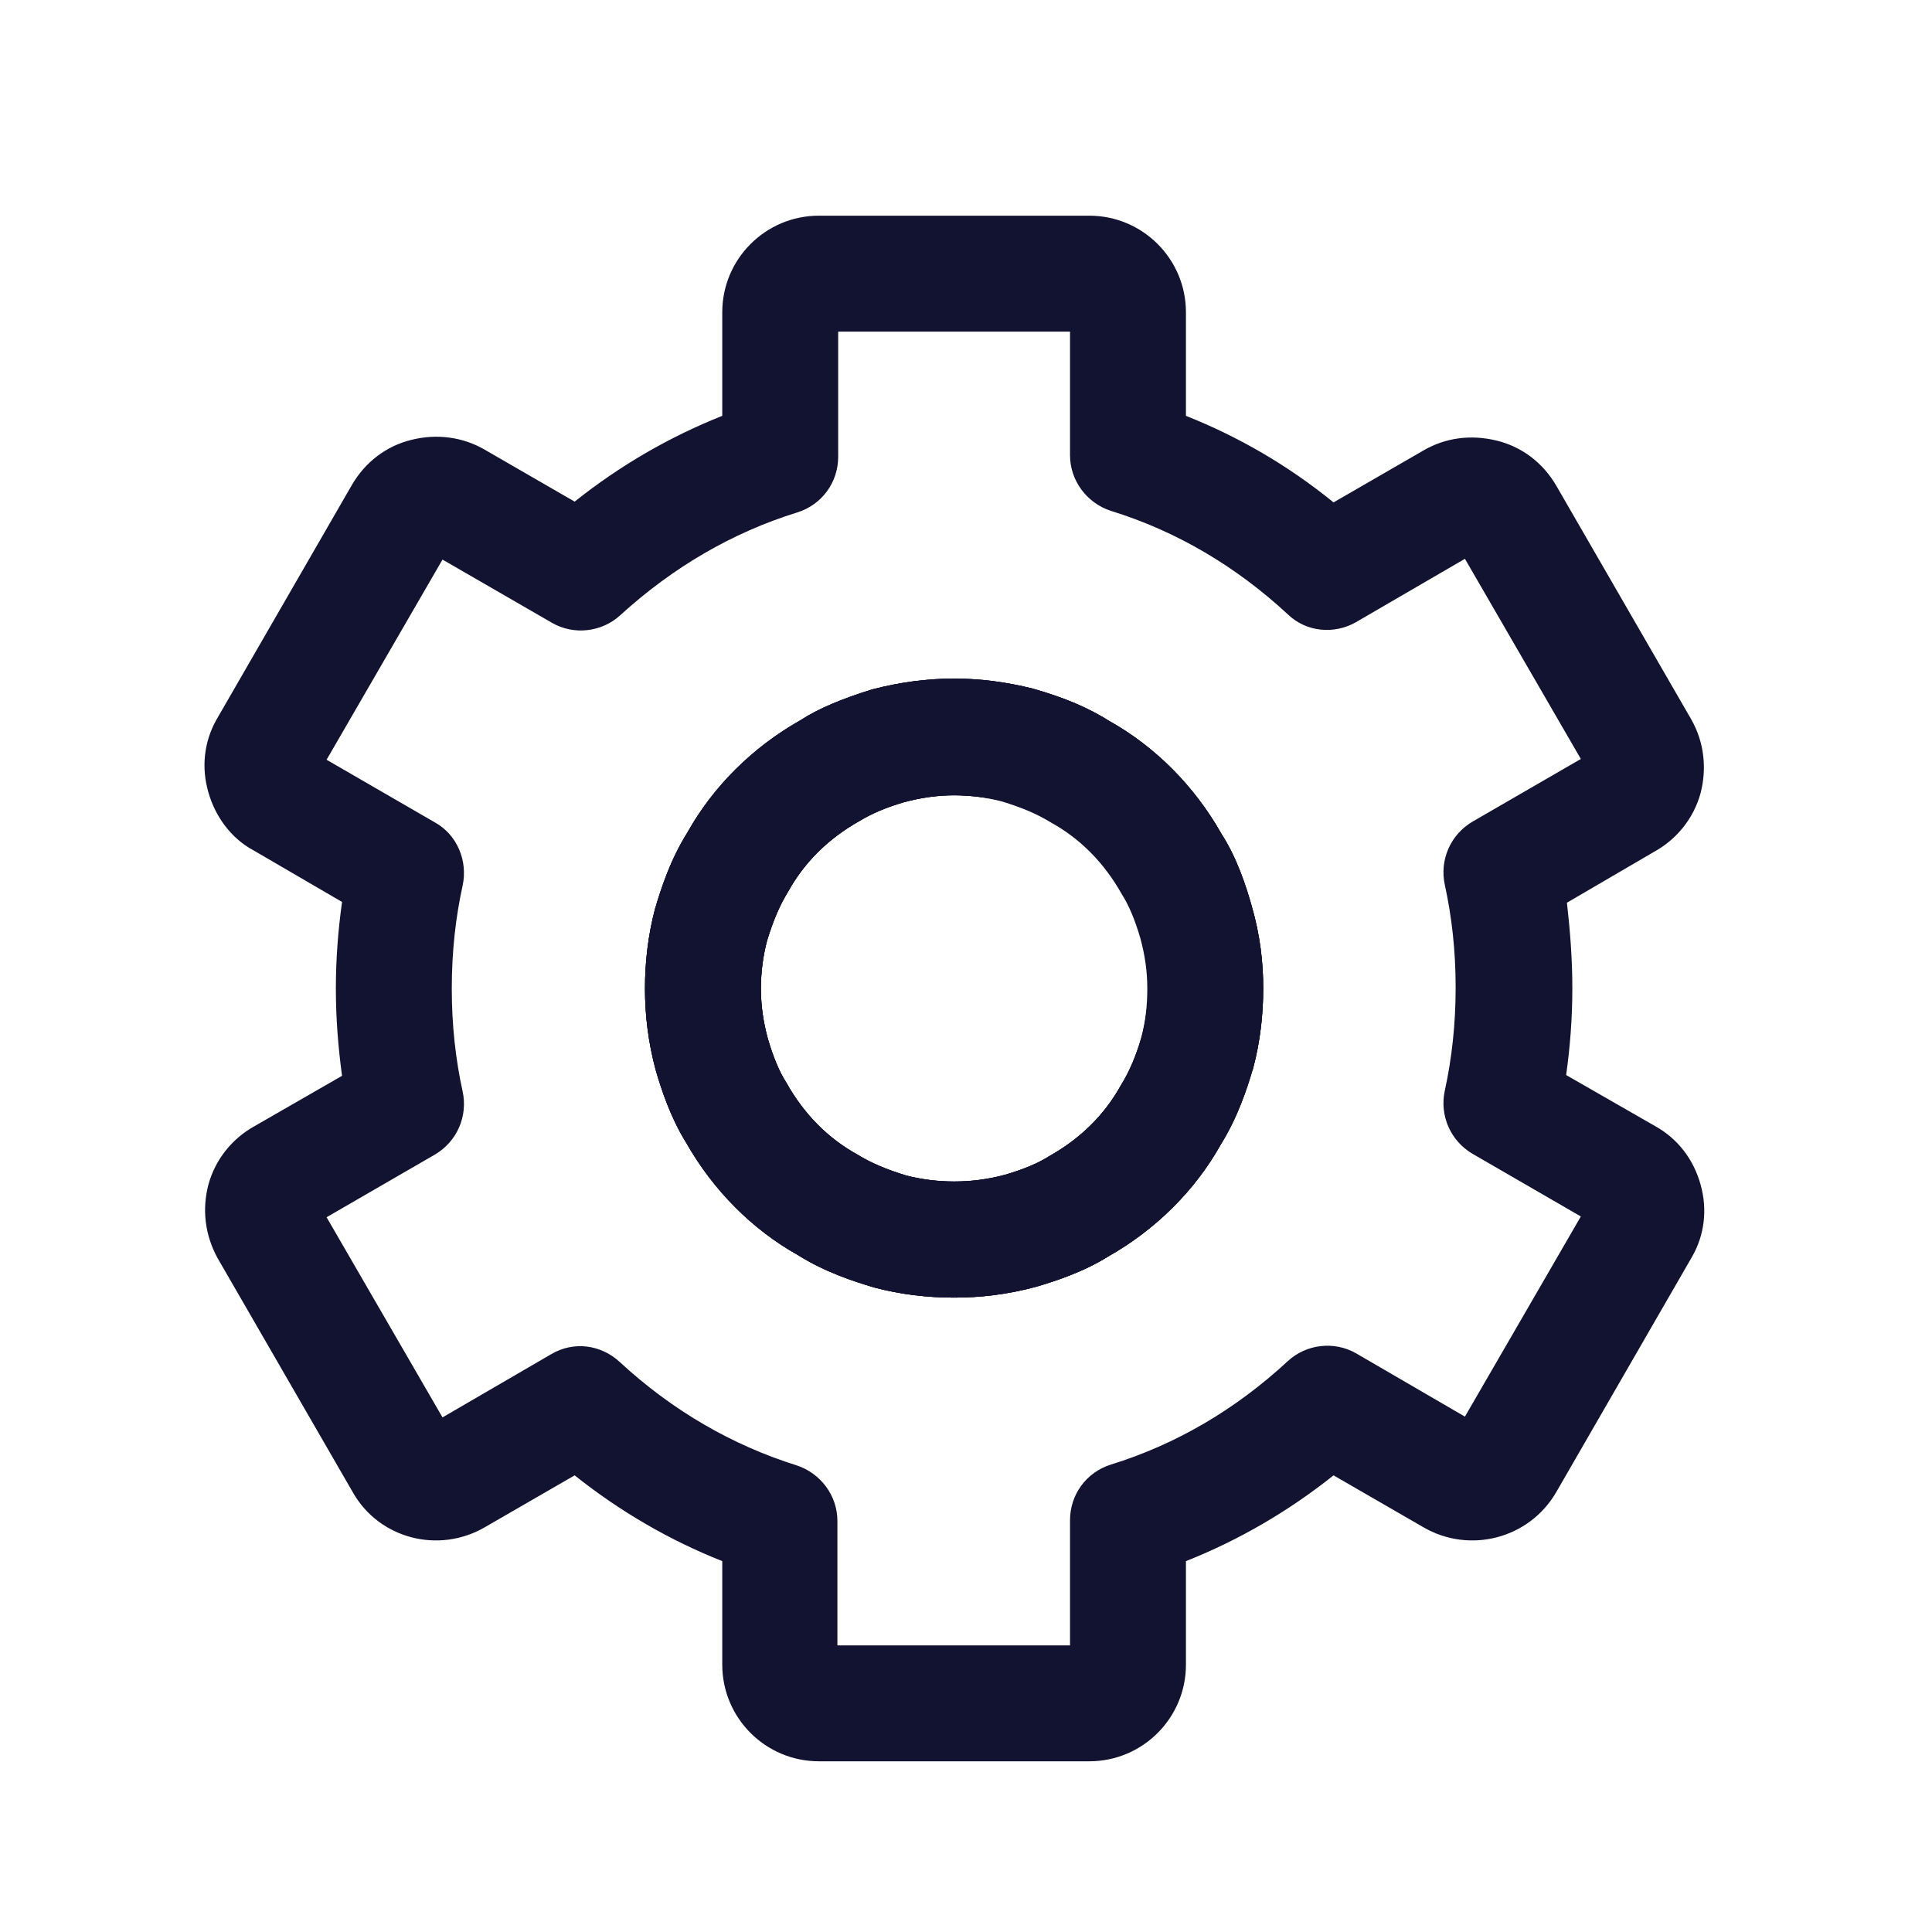 <svg width="25" height="25" viewBox="0 0 25 25" fill="none" xmlns="http://www.w3.org/2000/svg">
<g clip-path="url(#clip0_1111_10407)">
<path d="M12.346 16.791C12.006 16.791 11.656 16.751 11.316 16.661C11.046 16.581 10.676 16.461 10.326 16.241C9.736 15.911 9.226 15.401 8.876 14.781C8.676 14.461 8.556 14.091 8.486 13.851C8.386 13.481 8.346 13.131 8.346 12.791C8.346 12.451 8.386 12.101 8.476 11.761C8.556 11.491 8.676 11.121 8.896 10.771C9.226 10.181 9.736 9.671 10.356 9.321C10.586 9.171 10.896 9.041 11.286 8.921C12.016 8.731 12.686 8.741 13.366 8.911C13.786 9.031 14.086 9.161 14.356 9.331C14.946 9.661 15.456 10.171 15.806 10.791C16.006 11.101 16.126 11.471 16.196 11.721C16.306 12.101 16.346 12.451 16.346 12.791C16.346 13.131 16.306 13.481 16.216 13.821C16.136 14.091 16.016 14.461 15.796 14.811C15.466 15.401 14.956 15.911 14.336 16.261C14.016 16.461 13.646 16.581 13.406 16.651C13.036 16.751 12.686 16.791 12.346 16.791ZM12.346 10.291C12.136 10.291 11.916 10.321 11.696 10.381C11.456 10.451 11.276 10.531 11.126 10.621C10.716 10.851 10.406 11.161 10.196 11.541C10.086 11.721 10.006 11.911 9.926 12.171C9.876 12.361 9.846 12.571 9.846 12.791C9.846 13.011 9.876 13.221 9.936 13.441C10.006 13.681 10.086 13.871 10.176 14.011C10.406 14.421 10.716 14.731 11.096 14.941C11.276 15.051 11.466 15.131 11.726 15.211C12.116 15.311 12.566 15.321 13.006 15.201C13.246 15.131 13.436 15.051 13.576 14.961C13.986 14.731 14.296 14.421 14.506 14.041C14.616 13.861 14.696 13.671 14.776 13.411C14.826 13.211 14.856 13.001 14.856 12.781C14.856 12.561 14.826 12.351 14.766 12.131C14.696 11.891 14.616 11.701 14.526 11.561C14.296 11.151 13.986 10.841 13.606 10.631C13.426 10.521 13.236 10.441 12.976 10.361C12.776 10.321 12.556 10.291 12.346 10.291Z" fill="#121331"/>
<path d="M12.346 16.791C12.006 16.791 11.656 16.751 11.316 16.661C11.046 16.581 10.676 16.461 10.326 16.241C9.736 15.911 9.226 15.401 8.876 14.781C8.676 14.461 8.556 14.091 8.486 13.851C8.386 13.481 8.346 13.131 8.346 12.791C8.346 12.451 8.386 12.101 8.476 11.761C8.556 11.491 8.676 11.121 8.896 10.771C9.226 10.181 9.736 9.671 10.356 9.321C10.586 9.171 10.896 9.041 11.286 8.921C12.016 8.731 12.686 8.741 13.366 8.911C13.786 9.031 14.086 9.161 14.356 9.331C14.946 9.661 15.456 10.171 15.806 10.791C16.006 11.101 16.126 11.471 16.196 11.721C16.306 12.101 16.346 12.451 16.346 12.791C16.346 13.131 16.306 13.481 16.216 13.821C16.136 14.091 16.016 14.461 15.796 14.811C15.466 15.401 14.956 15.911 14.336 16.261C14.016 16.461 13.646 16.581 13.406 16.651C13.036 16.751 12.686 16.791 12.346 16.791ZM12.346 10.291C12.136 10.291 11.916 10.321 11.696 10.381C11.456 10.451 11.276 10.531 11.126 10.621C10.716 10.851 10.406 11.161 10.196 11.541C10.086 11.721 10.006 11.911 9.926 12.171C9.876 12.361 9.846 12.571 9.846 12.791C9.846 13.011 9.876 13.221 9.936 13.441C10.006 13.681 10.086 13.871 10.176 14.011C10.406 14.421 10.716 14.731 11.096 14.941C11.276 15.051 11.466 15.131 11.726 15.211C12.116 15.311 12.566 15.321 13.006 15.201C13.246 15.131 13.436 15.051 13.576 14.961C13.986 14.731 14.296 14.421 14.506 14.041C14.616 13.861 14.696 13.671 14.776 13.411C14.826 13.211 14.856 13.001 14.856 12.781C14.856 12.561 14.826 12.351 14.766 12.131C14.696 11.891 14.616 11.701 14.526 11.561C14.296 11.151 13.986 10.841 13.606 10.631C13.426 10.521 13.236 10.441 12.976 10.361C12.776 10.321 12.556 10.291 12.346 10.291Z" fill="#121331"/>
<path d="M14.096 22.791H10.596C9.906 22.791 9.346 22.231 9.346 21.541V20.201C8.666 19.931 8.026 19.561 7.436 19.091L6.276 19.761C5.676 20.111 4.906 19.911 4.566 19.311L2.816 16.281C2.646 15.971 2.616 15.641 2.696 15.331C2.786 15.001 3.006 14.731 3.296 14.571L4.426 13.921C4.376 13.551 4.346 13.181 4.346 12.791C4.346 12.401 4.376 12.031 4.426 11.671L3.276 11.001C2.996 10.851 2.786 10.571 2.696 10.251C2.606 9.941 2.636 9.611 2.796 9.321L4.556 6.271C4.726 5.981 4.996 5.771 5.326 5.691C5.646 5.611 5.986 5.651 6.276 5.821L7.436 6.491C8.026 6.021 8.666 5.651 9.346 5.381V4.041C9.346 3.351 9.906 2.791 10.596 2.791H14.096C14.786 2.791 15.346 3.351 15.346 4.041V5.381C16.026 5.651 16.666 6.021 17.256 6.501L18.416 5.831C18.706 5.661 19.036 5.621 19.366 5.701C19.696 5.781 19.966 5.991 20.136 6.281L21.886 9.311C22.056 9.611 22.086 9.951 22.006 10.261C21.916 10.591 21.696 10.861 21.406 11.021L20.276 11.681C20.316 12.031 20.346 12.401 20.346 12.791C20.346 13.181 20.316 13.551 20.266 13.911L21.416 14.571C21.706 14.731 21.916 15.001 22.006 15.331C22.096 15.651 22.056 15.981 21.896 16.261L20.136 19.311C19.786 19.911 19.016 20.111 18.416 19.761L17.256 19.091C16.666 19.561 16.026 19.931 15.346 20.201V21.541C15.346 22.231 14.786 22.791 14.096 22.791ZM10.846 21.291H13.846V19.671C13.846 19.341 14.056 19.051 14.376 18.951C15.216 18.691 15.986 18.241 16.666 17.611C16.906 17.391 17.266 17.351 17.546 17.511L18.956 18.331L20.456 15.741L19.056 14.931C18.766 14.761 18.626 14.431 18.696 14.111C18.786 13.701 18.836 13.251 18.836 12.781C18.836 12.301 18.786 11.861 18.696 11.451C18.626 11.131 18.766 10.801 19.056 10.631L20.456 9.821L18.956 7.231L17.546 8.051C17.266 8.211 16.906 8.181 16.666 7.951C15.986 7.321 15.216 6.871 14.376 6.611C14.066 6.511 13.846 6.221 13.846 5.891V4.291H10.846V5.911C10.846 6.241 10.636 6.531 10.316 6.631C9.476 6.891 8.706 7.341 8.026 7.961C7.786 8.181 7.426 8.221 7.146 8.061L5.726 7.241L4.226 9.831L5.626 10.641C5.916 10.801 6.056 11.141 5.986 11.461C5.896 11.871 5.846 12.311 5.846 12.791C5.846 13.271 5.896 13.711 5.986 14.121C6.056 14.441 5.916 14.771 5.626 14.941L4.226 15.751L5.726 18.341L7.136 17.521C7.426 17.351 7.776 17.401 8.016 17.621C8.696 18.251 9.476 18.701 10.306 18.961C10.616 19.061 10.836 19.351 10.836 19.681V21.291H10.846ZM4.036 15.861L4.026 15.871C4.026 15.871 4.026 15.871 4.036 15.861ZM20.676 9.711C20.666 9.711 20.666 9.711 20.676 9.711V9.711ZM4.006 9.701L4.016 9.711L4.006 9.701ZM12.346 16.791C12.006 16.791 11.656 16.751 11.316 16.661C11.046 16.581 10.676 16.461 10.326 16.241C9.736 15.911 9.226 15.401 8.876 14.781C8.676 14.461 8.556 14.091 8.486 13.851C8.386 13.481 8.346 13.131 8.346 12.791C8.346 12.451 8.386 12.101 8.476 11.761C8.556 11.491 8.676 11.121 8.896 10.771C9.226 10.181 9.736 9.671 10.356 9.321C10.586 9.171 10.896 9.041 11.286 8.921C12.016 8.731 12.686 8.741 13.366 8.911C13.786 9.031 14.086 9.161 14.356 9.331C14.946 9.661 15.456 10.171 15.806 10.791C16.006 11.101 16.126 11.471 16.196 11.721C16.306 12.101 16.346 12.451 16.346 12.791C16.346 13.131 16.306 13.481 16.216 13.821C16.216 13.831 16.216 13.841 16.206 13.841C16.136 14.091 16.006 14.461 15.796 14.811C15.466 15.401 14.956 15.911 14.336 16.261C14.016 16.461 13.646 16.581 13.406 16.651C13.036 16.751 12.686 16.791 12.346 16.791ZM12.346 10.291C12.136 10.291 11.916 10.321 11.696 10.381C11.456 10.451 11.276 10.531 11.126 10.621C10.716 10.851 10.406 11.161 10.196 11.541C10.086 11.721 10.006 11.911 9.926 12.171C9.876 12.361 9.846 12.571 9.846 12.791C9.846 13.011 9.876 13.221 9.936 13.441C10.006 13.681 10.086 13.871 10.176 14.011C10.406 14.421 10.716 14.731 11.096 14.941C11.276 15.051 11.466 15.131 11.726 15.211C12.116 15.311 12.566 15.321 13.006 15.201C13.246 15.131 13.436 15.051 13.576 14.961C13.986 14.731 14.296 14.421 14.506 14.041C14.616 13.871 14.696 13.681 14.766 13.431C14.826 13.211 14.846 13.001 14.846 12.791C14.846 12.571 14.816 12.361 14.756 12.141C14.686 11.901 14.606 11.711 14.516 11.571C14.286 11.161 13.976 10.851 13.596 10.641C13.416 10.531 13.226 10.451 12.966 10.371C12.776 10.321 12.556 10.291 12.346 10.291Z" fill="#121331"/>
</g>
<defs>
<clipPath id="clip0_1111_10407">
<rect width="24" height="24" fill="white" transform="translate(0.346 0.791)"/>
</clipPath>
</defs>
</svg>
